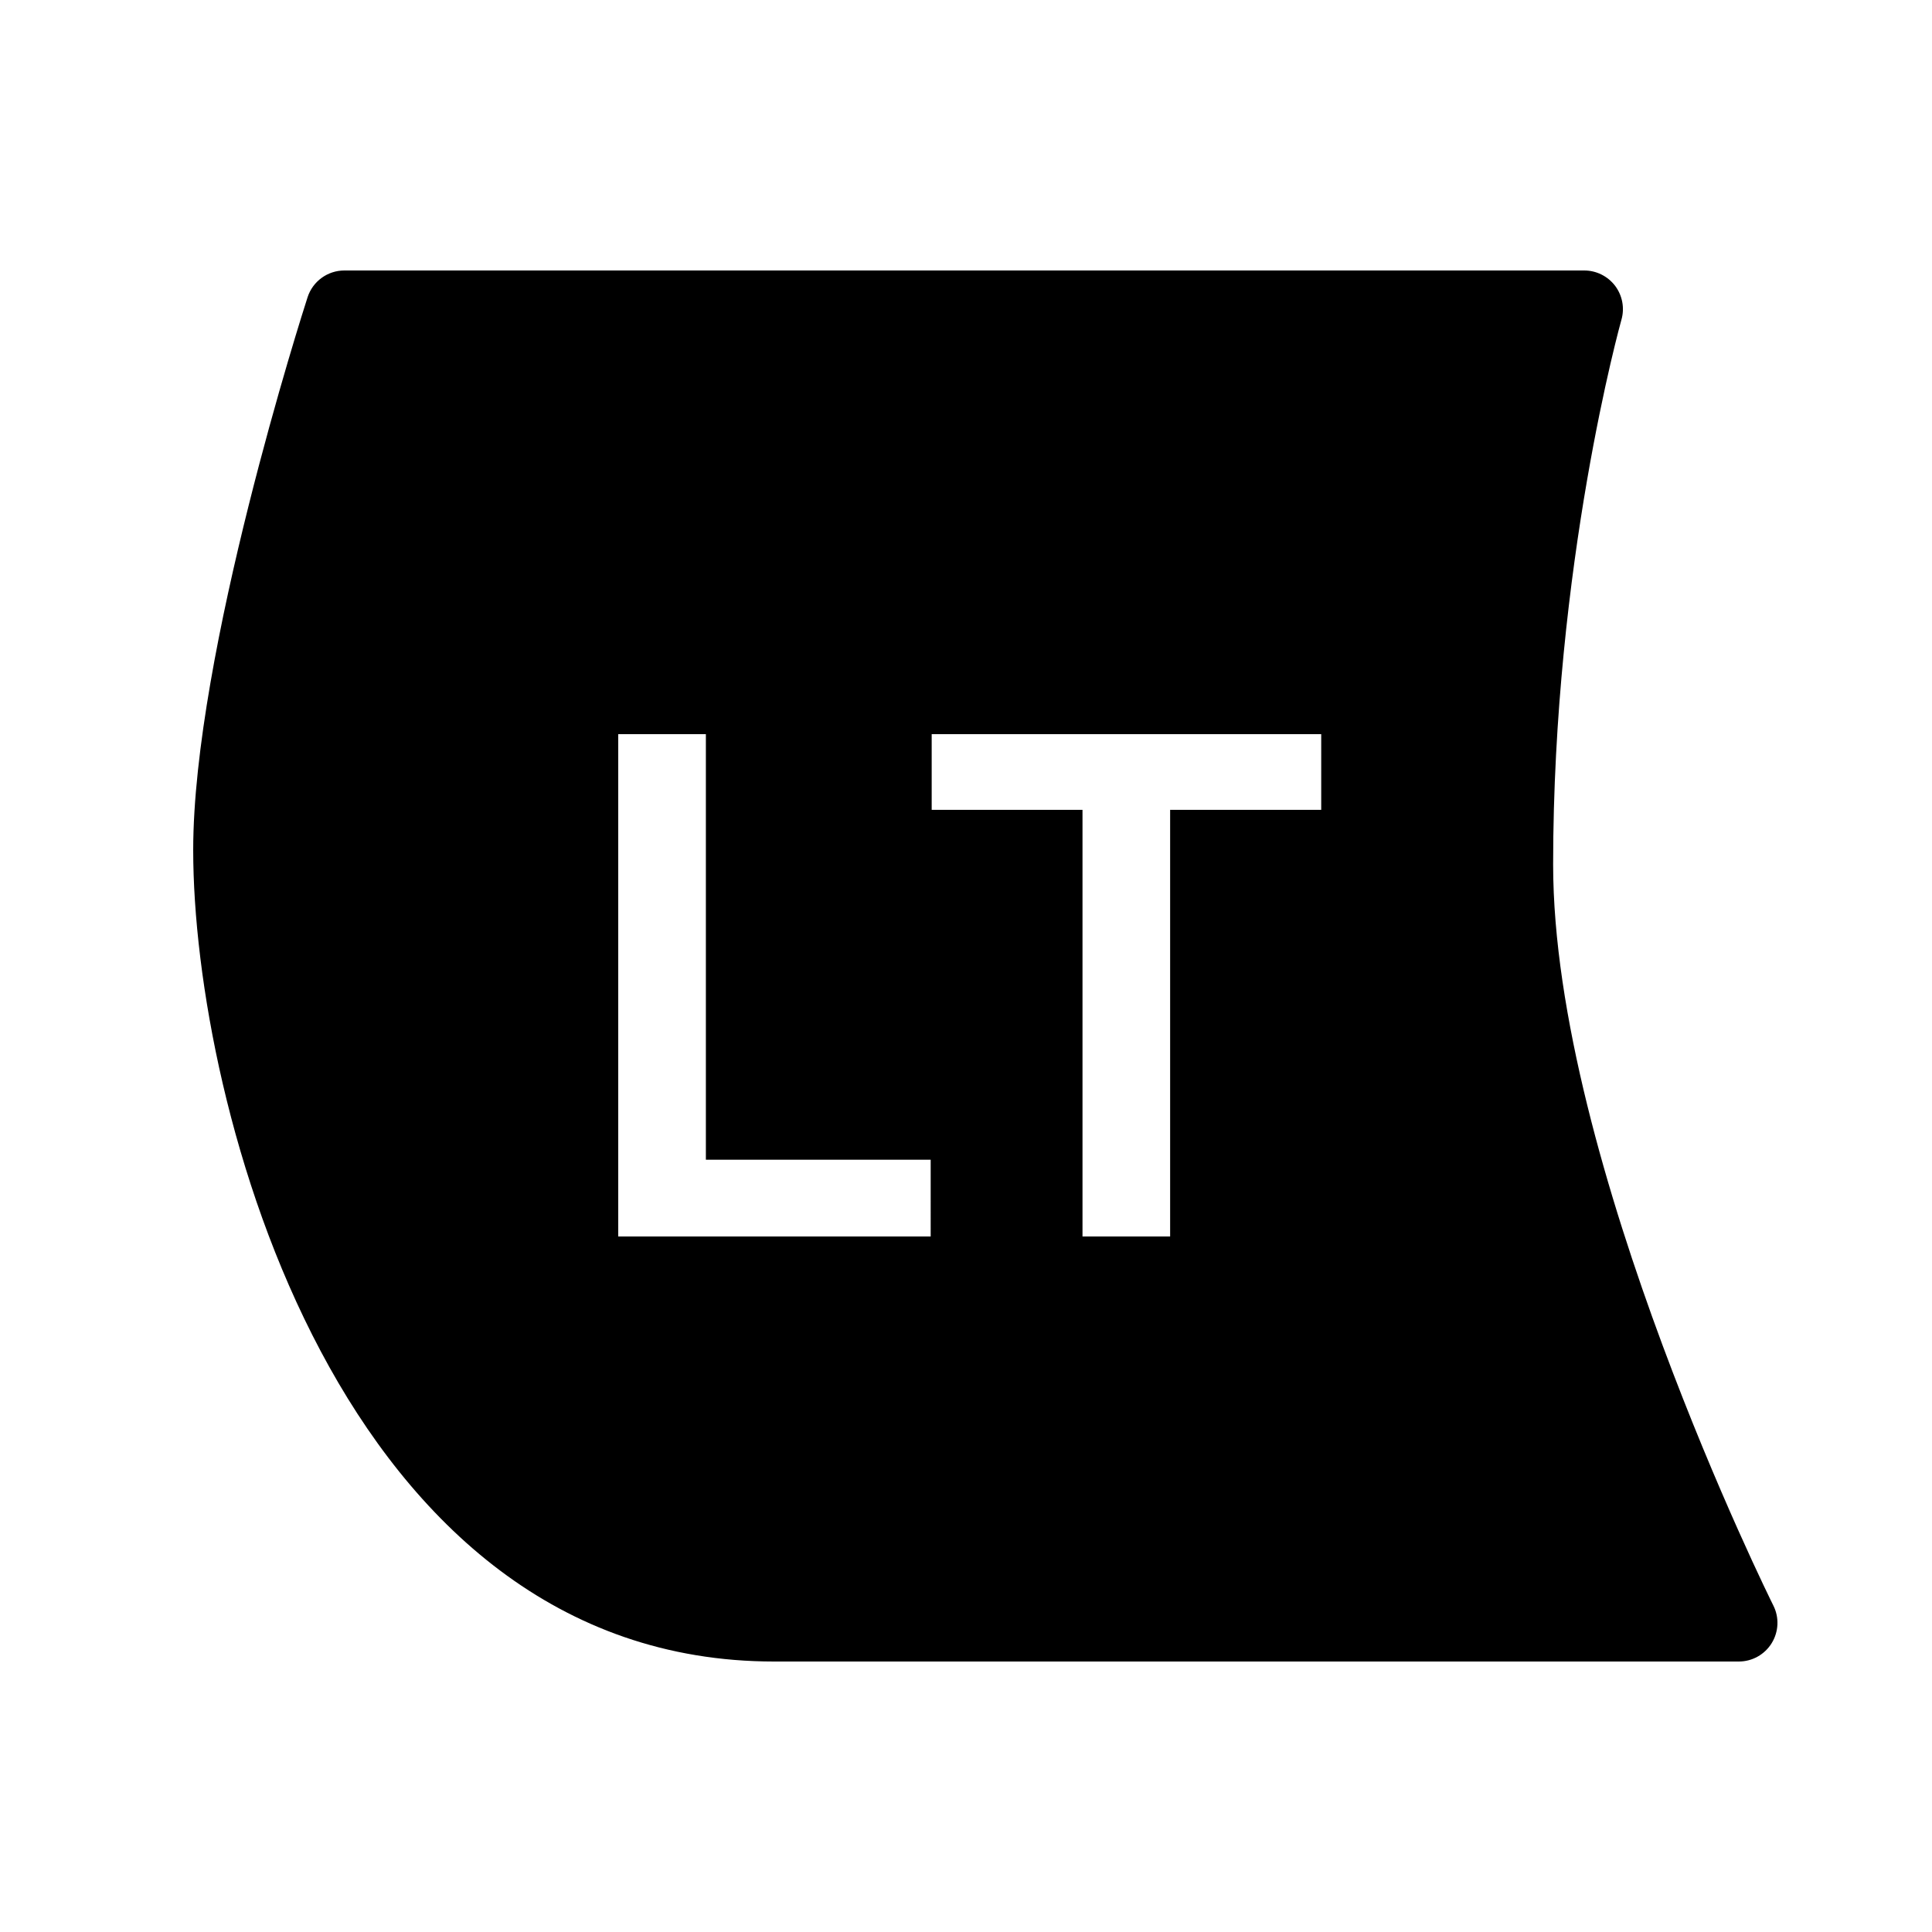 <?xml version="1.0"?>
<svg xmlns="http://www.w3.org/2000/svg" viewBox="0 0 50 50">
    <path d="M45.895,41.553c-0.058-0.114-5.7-11.487-5.7-19.18c0-7.771,1.75-14.038,1.768-14.1c0.086-0.302,0.024-0.626-0.164-0.876 C41.608,7.147,41.313,7,41,7H8.912C8.478,7,8.094,7.28,7.96,7.693C7.839,8.067,5,16.925,5,22c0,6.579,3.786,21,15.034,21H45 c0.347,0,0.669-0.18,0.851-0.475C46.033,42.23,46.05,41.862,45.895,41.553z M24.086,32H16V19h2.268v11.014h5.818V32z M34.193,20.959 h-3.91V32h-2.268V20.959h-3.903V19h10.081V20.959z"/>
</svg>
